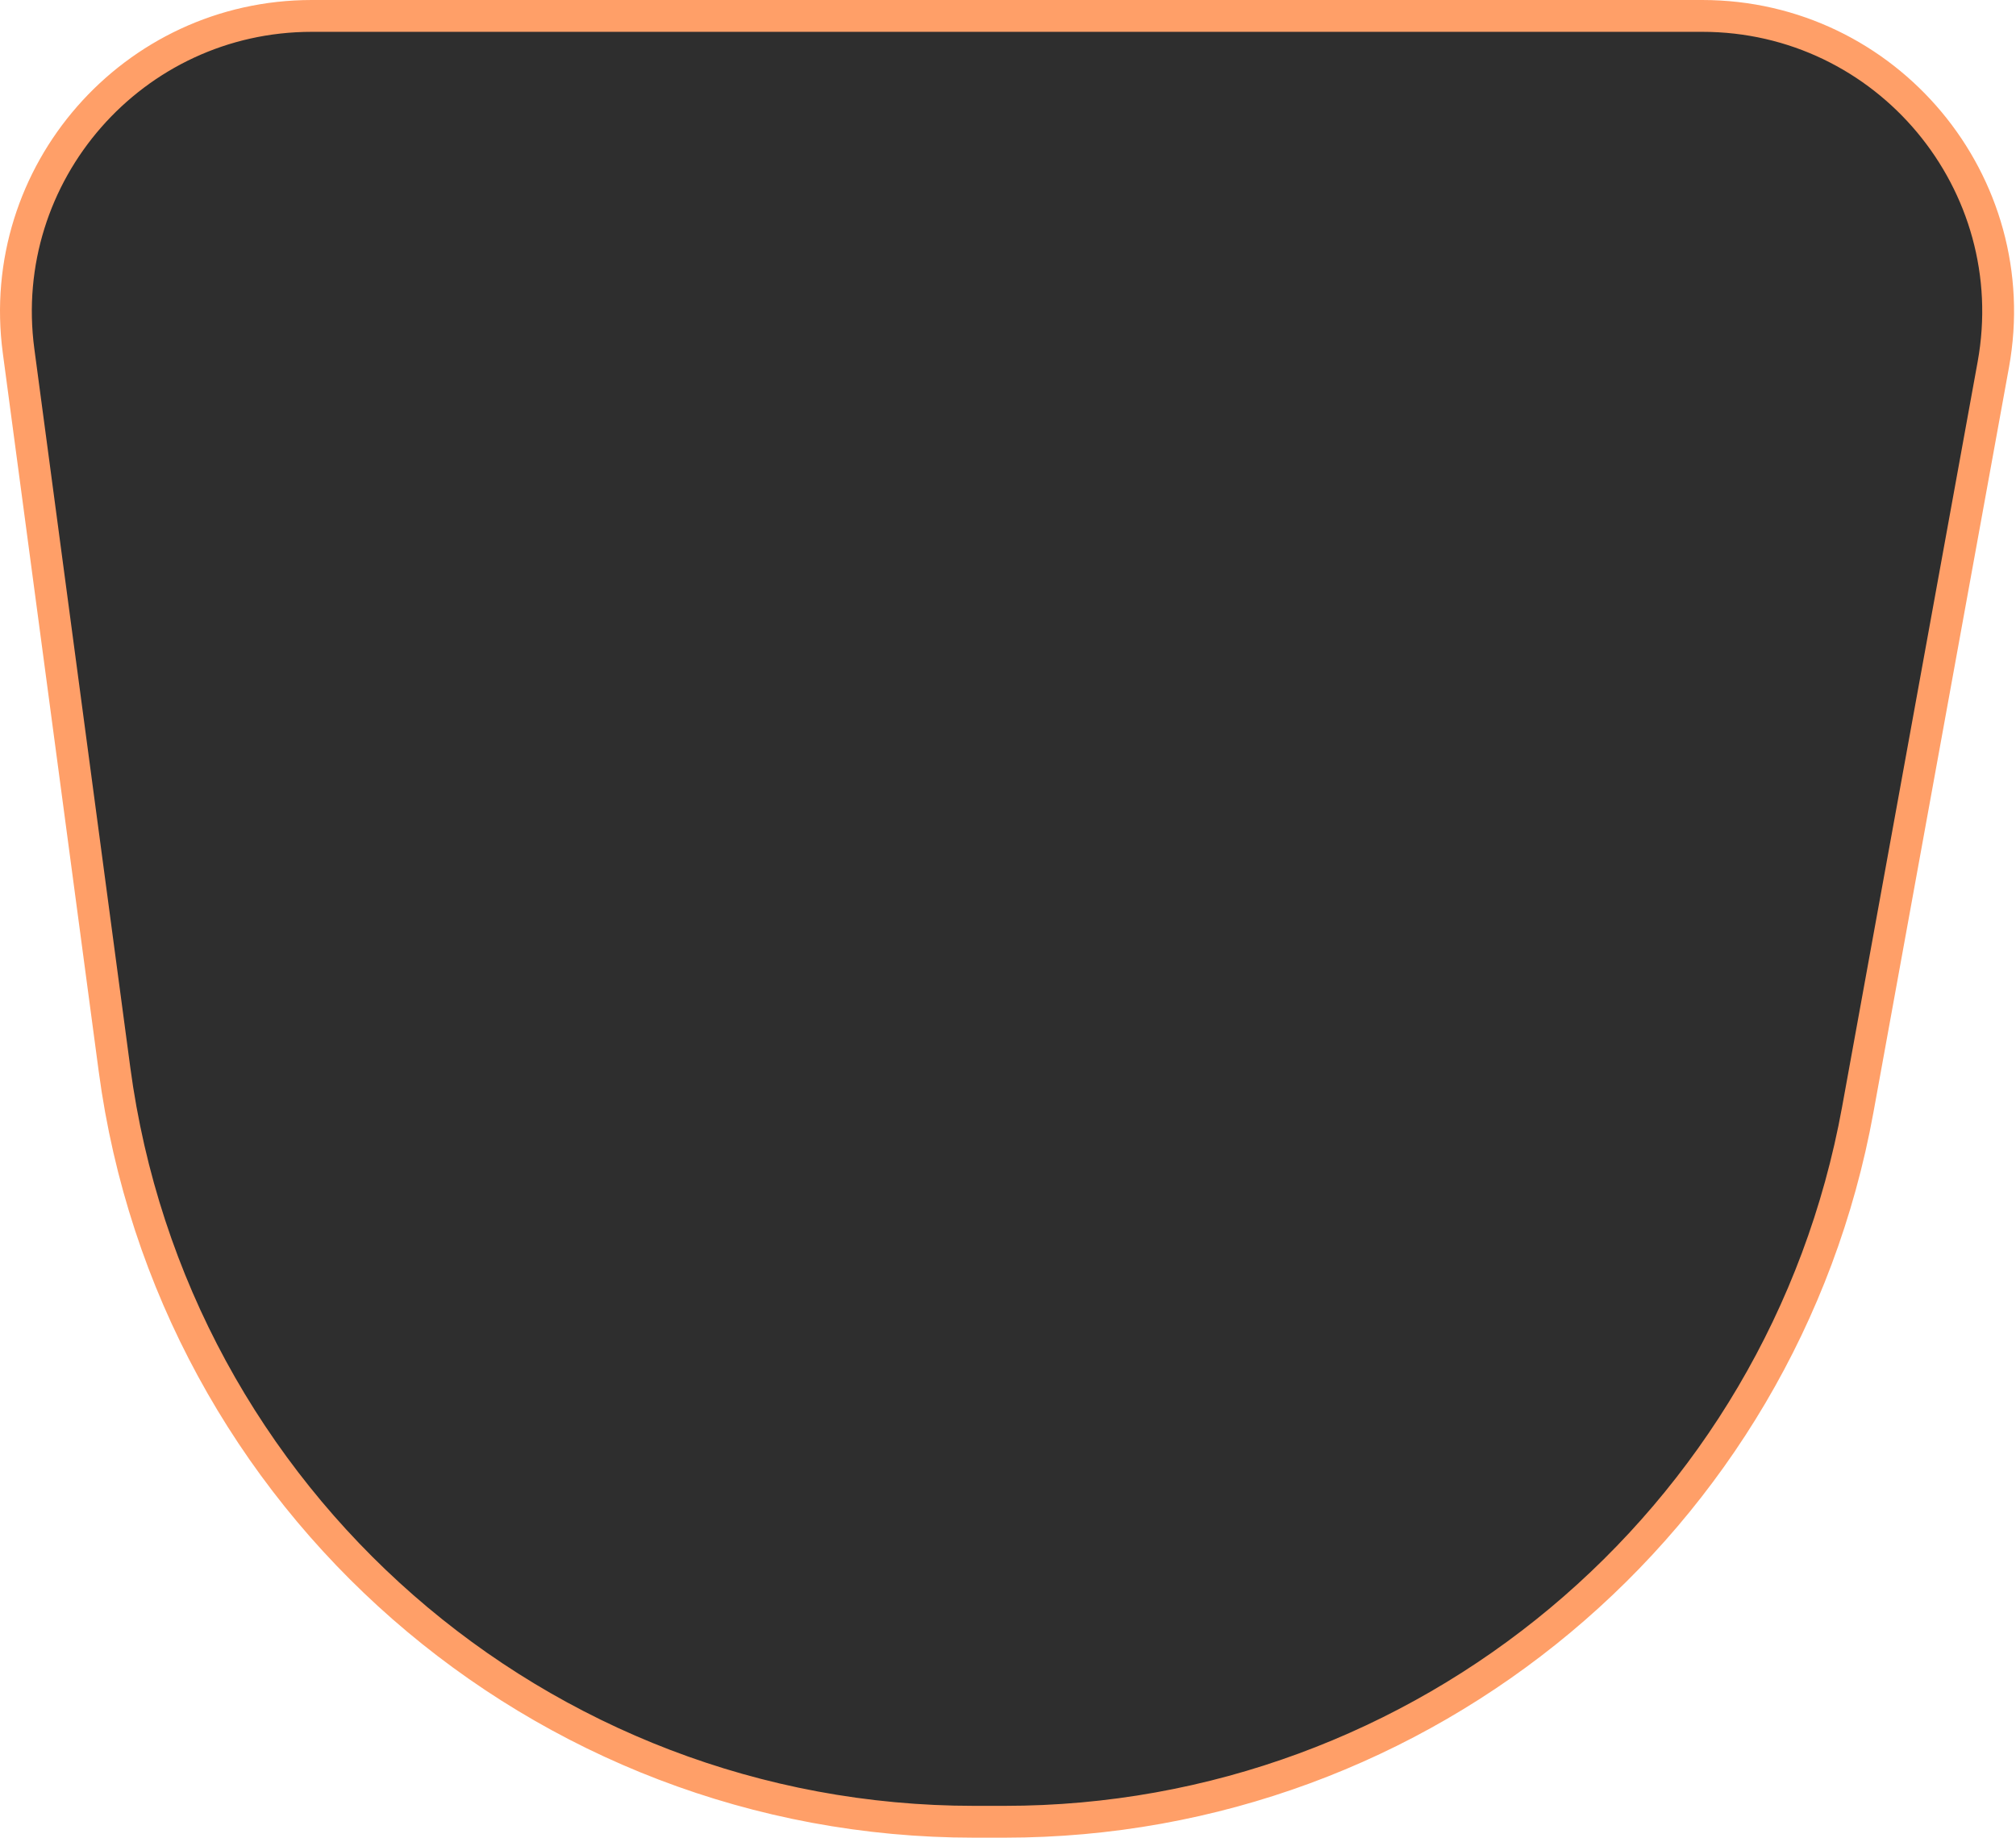 <svg width="271" height="247" viewBox="0 0 271 247" fill="none" xmlns="http://www.w3.org/2000/svg">
<path d="M135.043 244.861H130.932C72.518 244.861 23.123 201.624 15.39 143.724L2.496 47.169C-0.688 23.327 17.858 2.139 41.912 2.139L228.822 2.139C253.634 2.139 272.387 24.611 267.946 49.023L249.727 149.159C239.644 204.58 191.373 244.861 135.043 244.861Z" fill="#2E2E2E" stroke="#FF9F68" stroke-width="4.278"/>
</svg>
